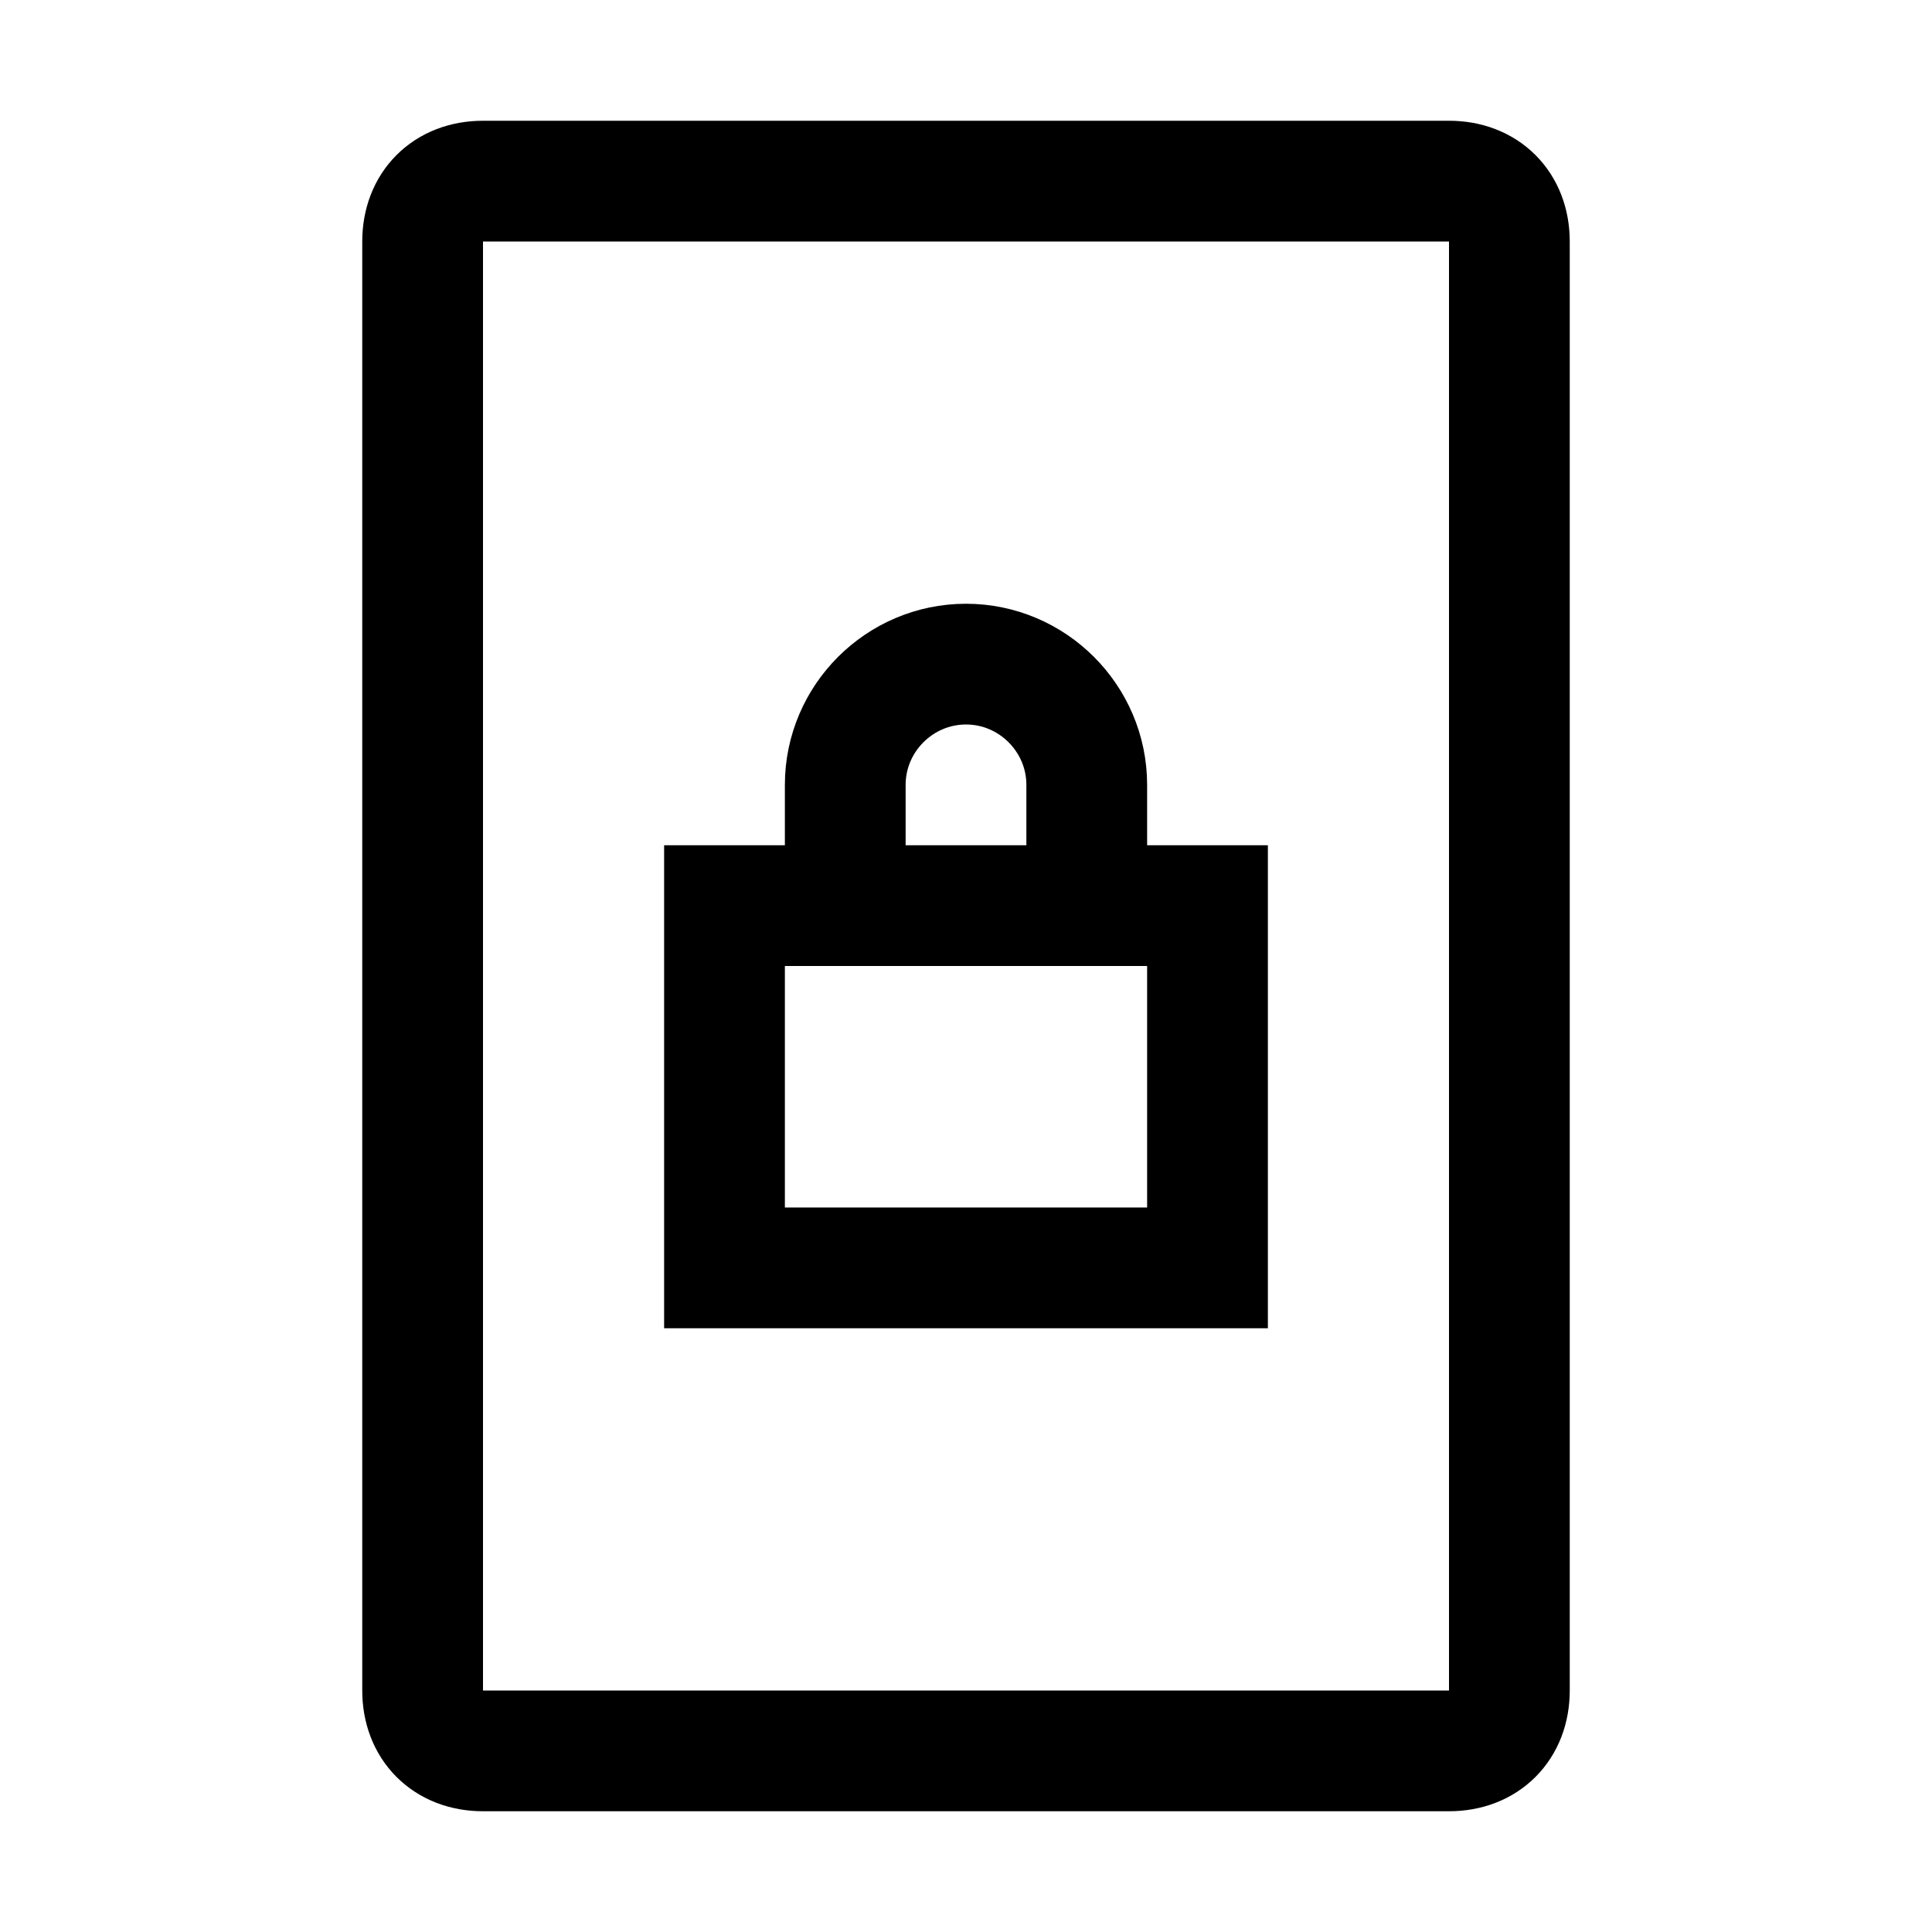 <?xml version="1.0" encoding="utf-8"?>
<!-- Generator: Adobe Illustrator 18.1.1, SVG Export Plug-In . SVG Version: 6.00 Build 0)  -->
<svg version="1.1" id="Layer_1" xmlns="http://www.w3.org/2000/svg" xmlns:xlink="http://www.w3.org/1999/xlink" x="0px" y="0px"
	 viewBox="0 0 32 32" enable-background="new 0 0 32 32" xml:space="preserve">
<path fill="none" stroke="#000000" stroke-width="2" stroke-miterlimit="10" d="M25,4v24c0,0.6-0.4,1-1,1H8c-0.6,0-1-0.4-1-1V4
	c0-0.6,0.4-1,1-1h16C24.6,3,25,3.4,25,4z"/>
<rect x="12" y="15" fill="none" stroke="#000000" stroke-width="2" stroke-miterlimit="10" width="8" height="6"/>
<path fill="none" stroke="#000000" stroke-width="2" stroke-miterlimit="10" d="M18,15v-2c0-1.1-0.9-2-2-2h0c-1.1,0-2,0.9-2,2v2"/>
</svg>
